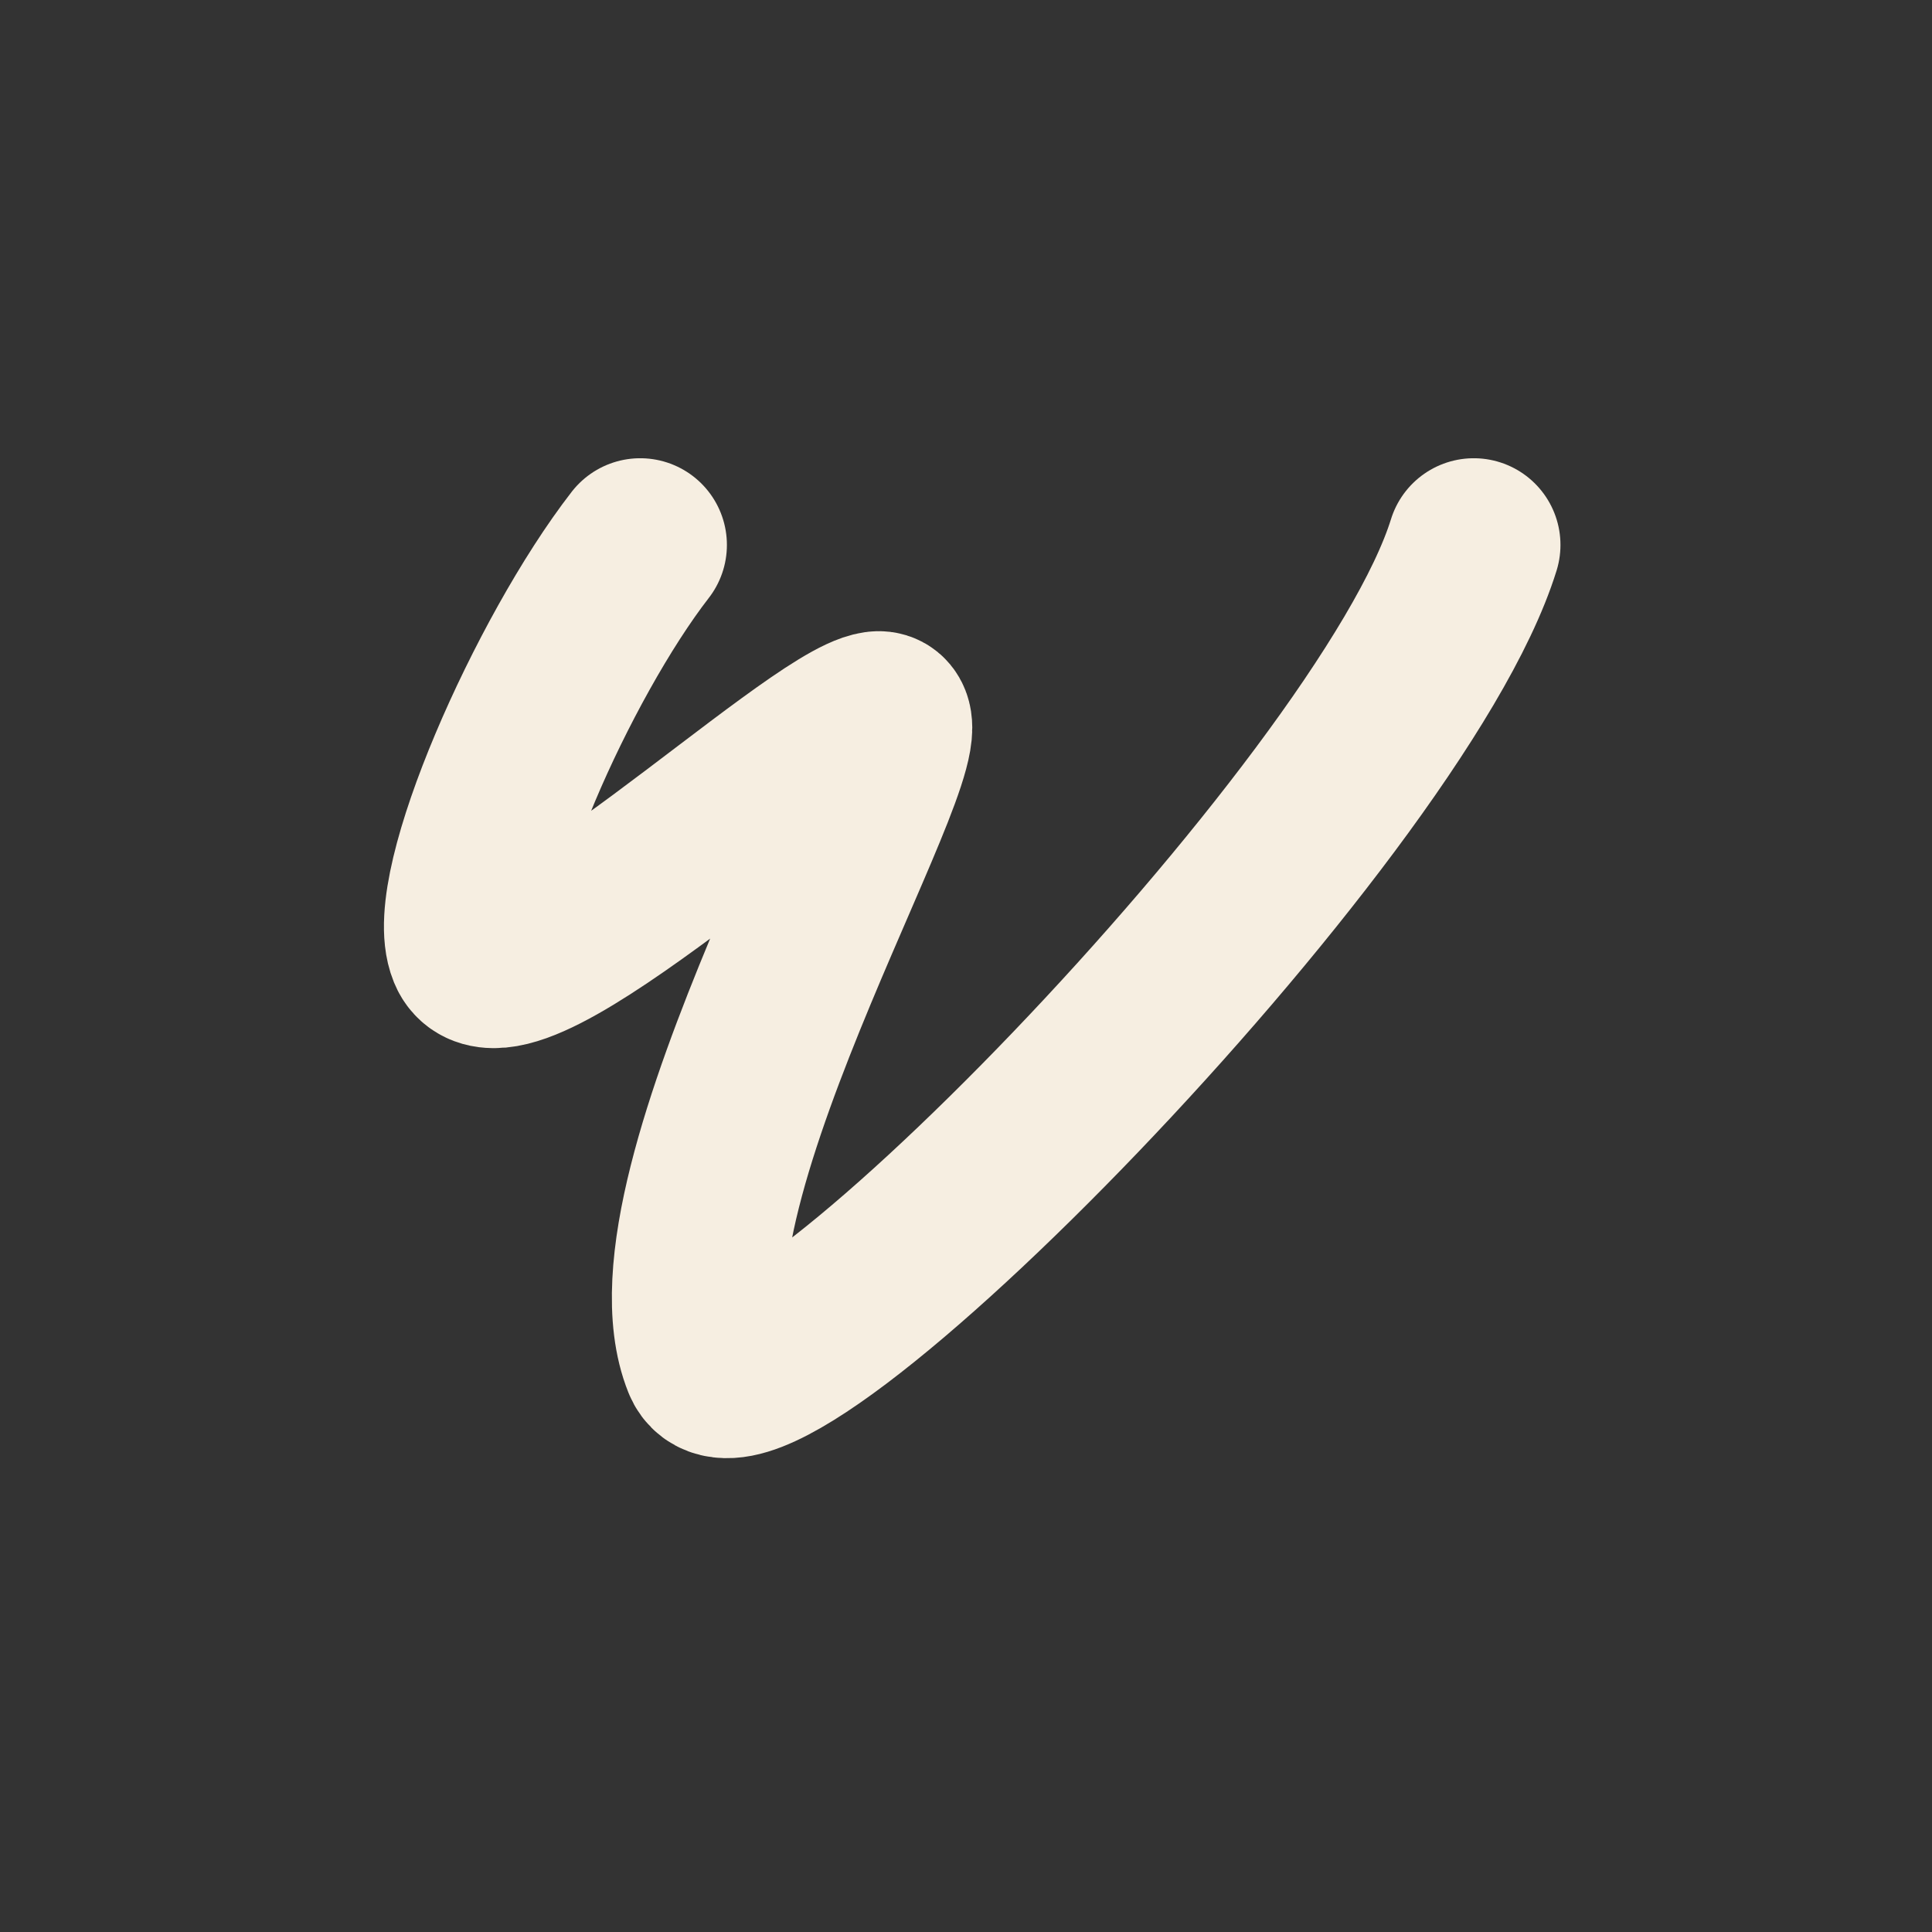 <svg width="78" height="78" viewBox="0 0 78 78" fill="none" xmlns="http://www.w3.org/2000/svg">
<rect x="0" y="0" width="78" height="78" fill="#333333" stroke="none"/>
<path d="M25.847 22C22.313 26.558 18.167 35.946 19.146 38.338C20.369 41.329 32.942 29.34 35.416 28.987C37.89 28.633 25.847 48.009 28.62 54.922C30.303 59.118 56.156 32.785 59.5 22" stroke="#F6EEE1" stroke-width="7" stroke-linecap="round"/>
</svg>
